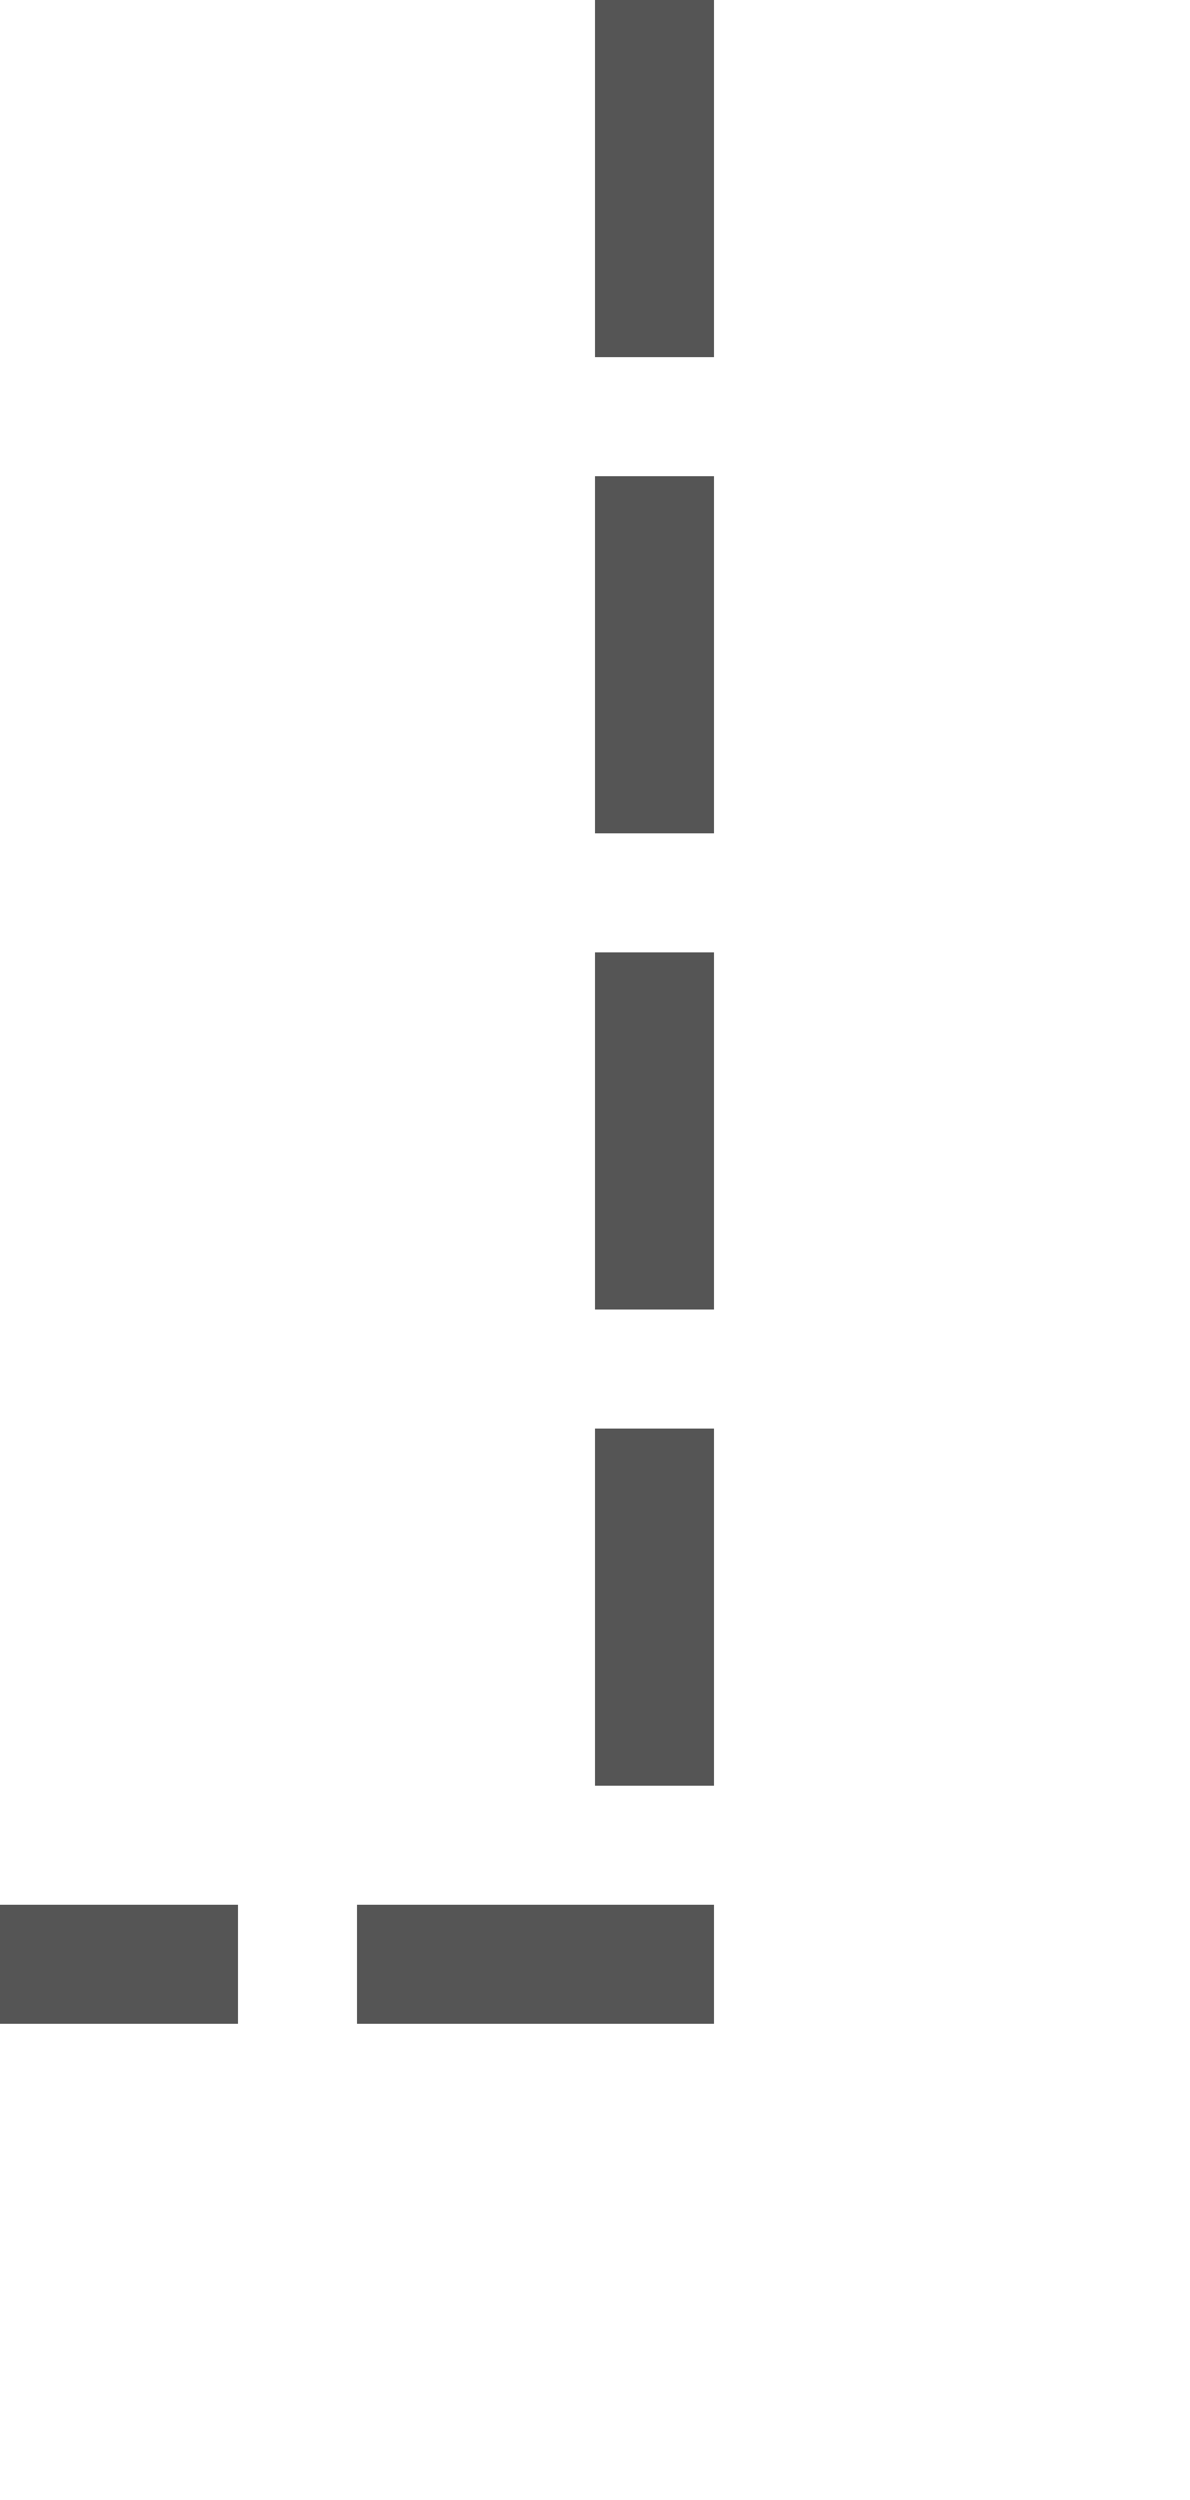 ﻿<?xml version="1.0" encoding="utf-8"?>
<svg version="1.1" xmlns:xlink="http://www.w3.org/1999/xlink" width="10px" height="21px" preserveAspectRatio="xMidYMin meet" viewBox="837 394  8 21" xmlns="http://www.w3.org/2000/svg">
  <path d="M 841.5 394  L 841.5 410.5  L 666.5 410.5  L 666.5 362  " stroke-width="1" stroke-dasharray="3,1" stroke="#555555" fill="none" />
  <path d="M 672.5 367.7  L 666.5 361  L 660.5 367.7  L 666.5 365.4  L 672.5 367.7  Z " fill-rule="nonzero" fill="#555555" stroke="none" />
</svg>